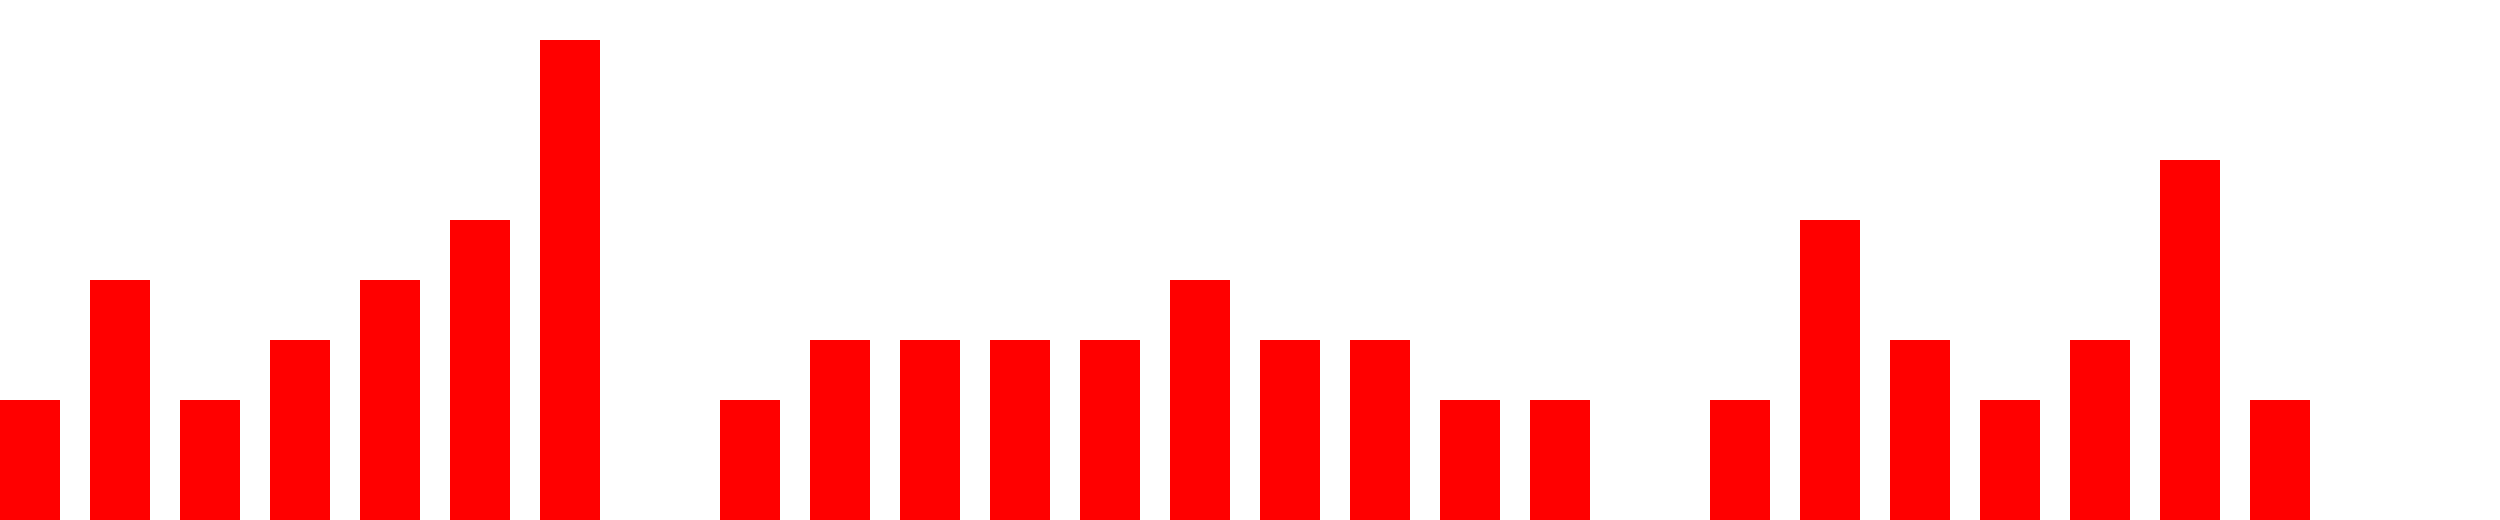<svg width="500px" height="104px" xmlns="http://www.w3.org/2000/svg" fill="red">
<path d="M0 104
v -24
h 12 
v 24
h 6
v -48
h 12 
v 48
h 6
v -24
h 12 
v 24
h 6
v -36
h 12 
v 36
h 6
v -48
h 12 
v 48
h 6
v -60
h 12 
v 60
h 6
v -96
h 12 
v 96
h 6
v -0
h 12 
v 0
h 6
v -24
h 12 
v 24
h 6
v -36
h 12 
v 36
h 6
v -36
h 12 
v 36
h 6
v -36
h 12 
v 36
h 6
v -36
h 12 
v 36
h 6
v -48
h 12 
v 48
h 6
v -36
h 12 
v 36
h 6
v -36
h 12 
v 36
h 6
v -24
h 12 
v 24
h 6
v -24
h 12 
v 24
h 6
v -0
h 12 
v 0
h 6
v -24
h 12 
v 24
h 6
v -60
h 12 
v 60
h 6
v -36
h 12 
v 36
h 6
v -24
h 12 
v 24
h 6
v -36
h 12 
v 36
h 6
v -72
h 12 
v 72
h 6
v -24
h 12 
v 24
h 6"/>
</svg>